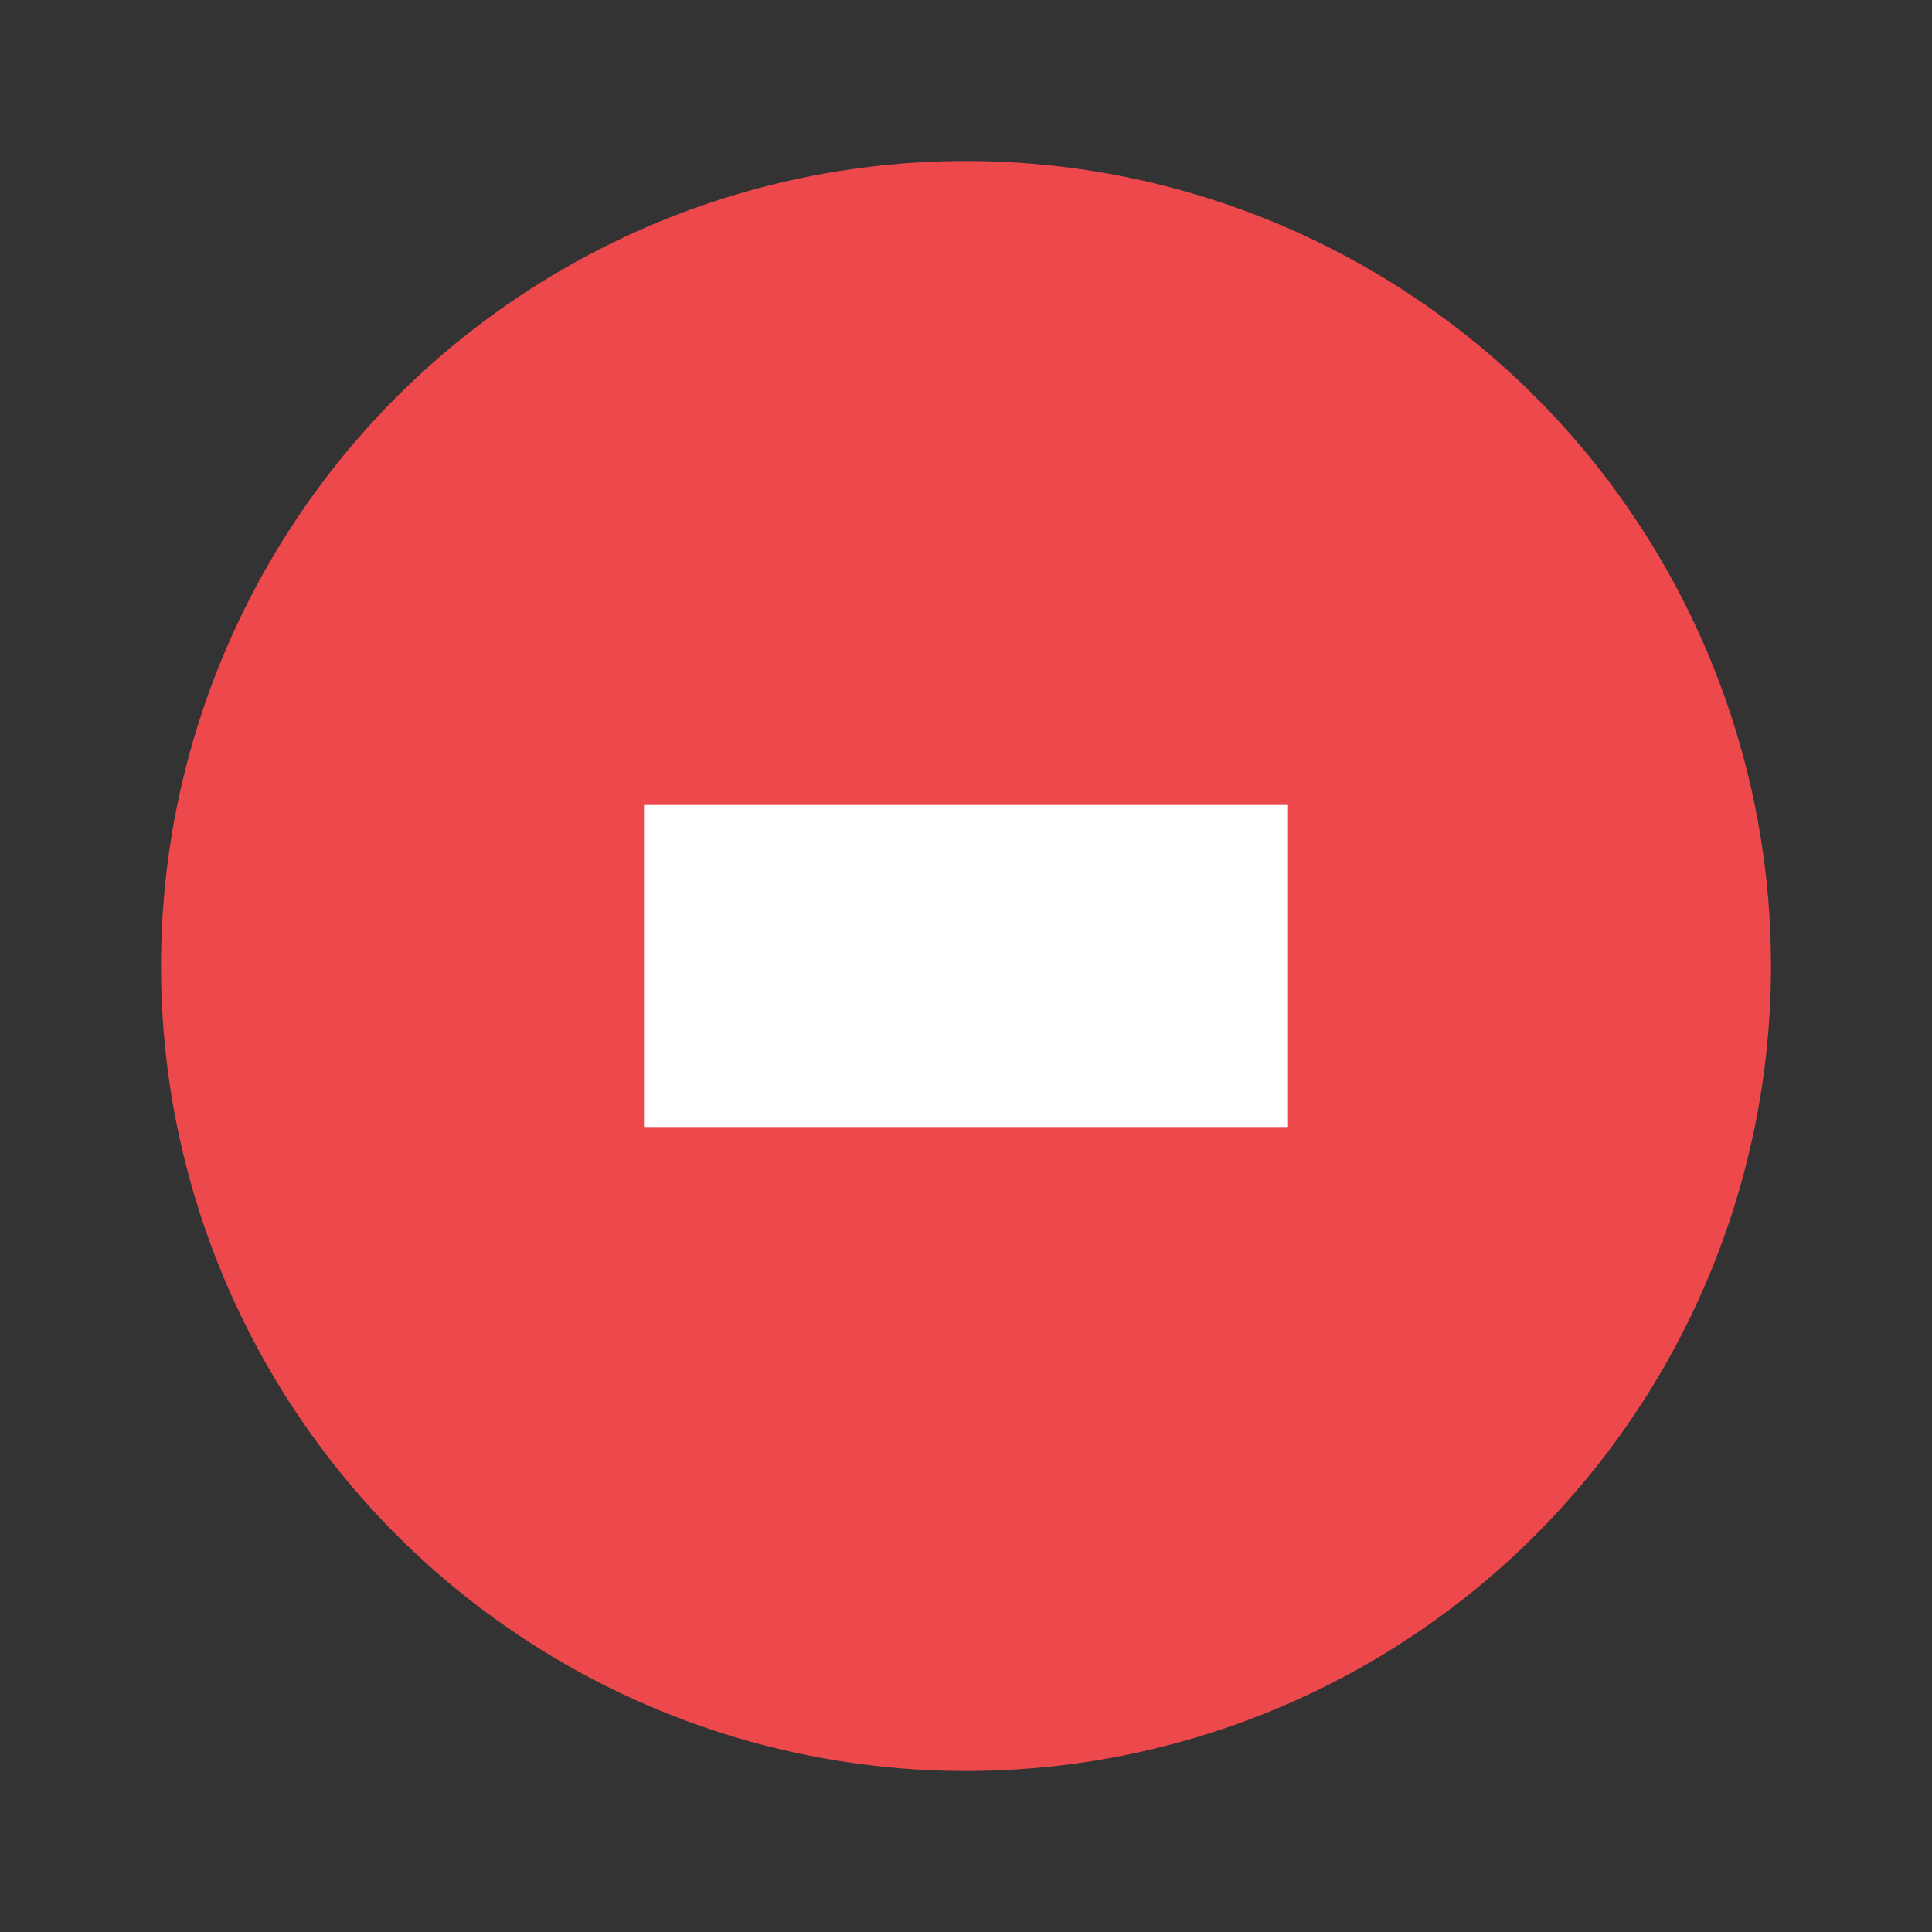 <?xml version="1.0" encoding="UTF-8" standalone="no"?>
<!DOCTYPE svg PUBLIC "-//W3C//DTD SVG 1.1//EN" "http://www.w3.org/Graphics/SVG/1.1/DTD/svg11.dtd">
<svg width="100%" height="100%" viewBox="0 0 24 24"
    xmlns="http://www.w3.org/2000/svg" version="1.1">
    <rect x="0" y="0" width="24" height="24" fill="#333333" stroke="none"/>
    <circle cx="12" cy="12" r="10" style="fill:rgb(237,72,76);"/>
    <path d="M8,12L16,12" style="stroke:white;stroke-width:4px;"/>
</svg>
